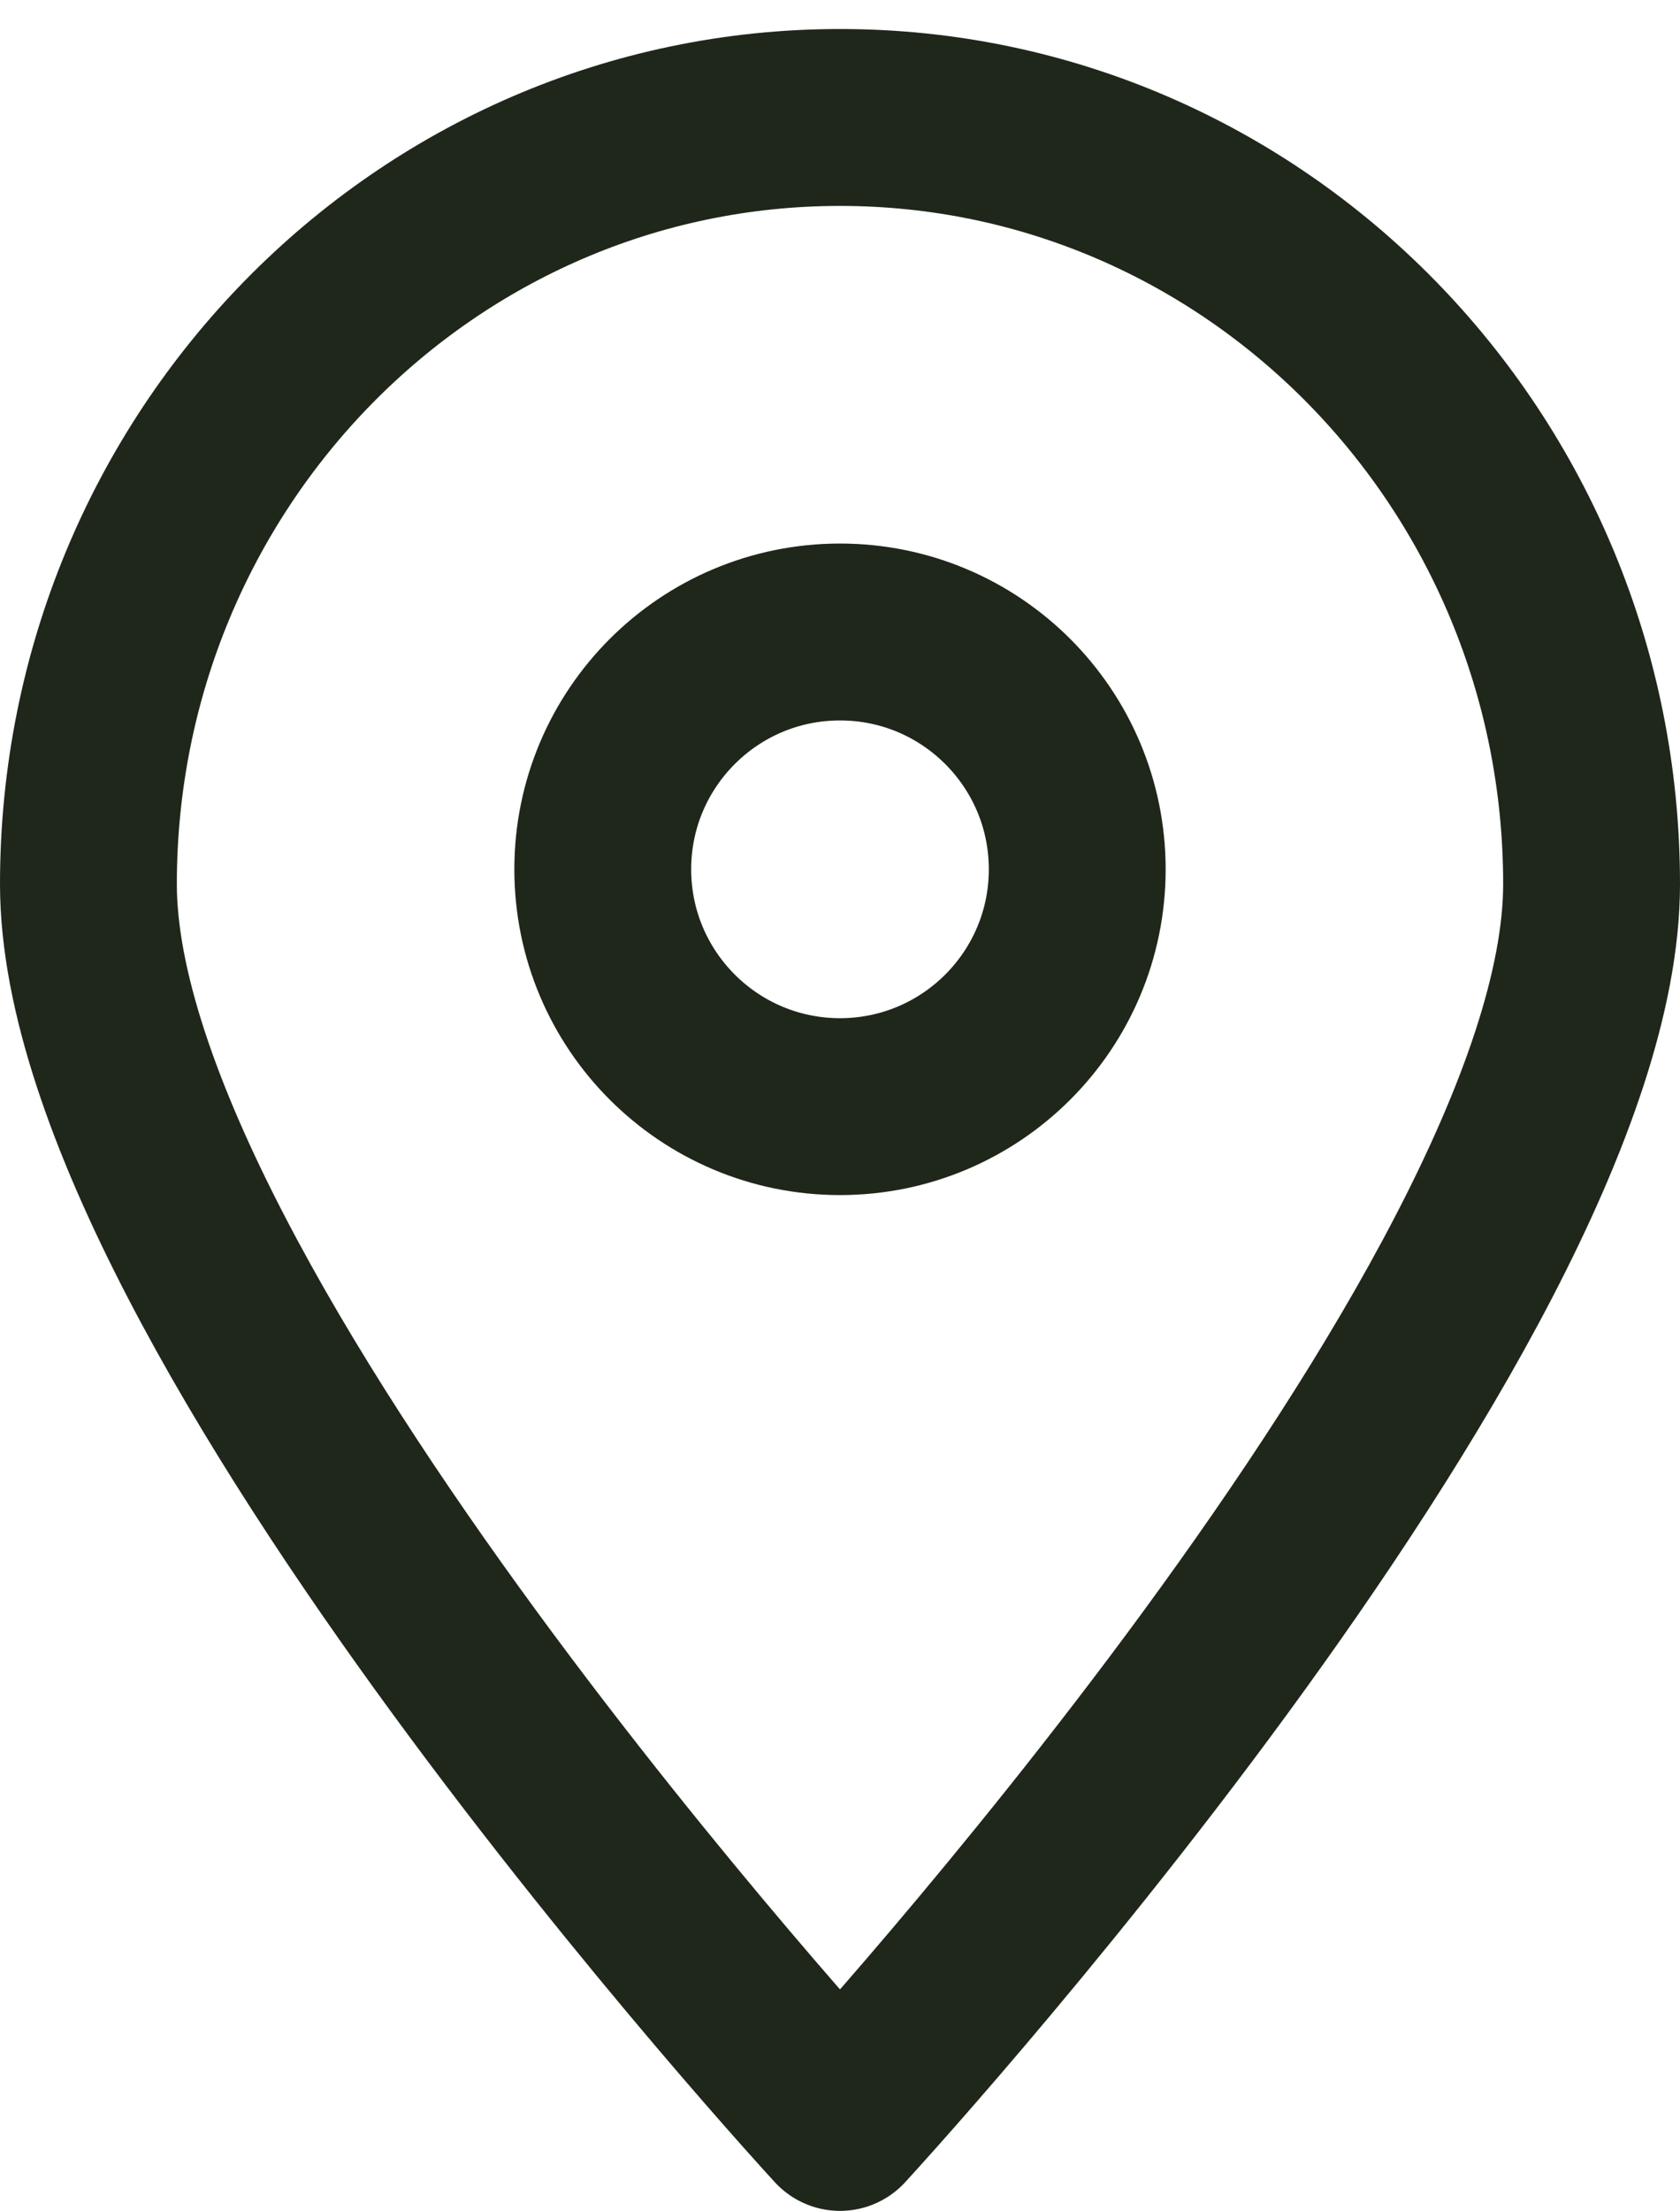 <svg width="19" height="25" viewBox="0 0 19 25" fill="none" xmlns="http://www.w3.org/2000/svg">
<path d="M18 9.995C18 14.781 9.5 23.995 9.5 23.995C9.5 23.995 1 14.781 1 9.995C1 5.208 4.806 1.328 9.5 1.328C14.194 1.328 18 5.208 18 9.995Z" stroke="#1F271B" stroke-width="2" stroke-linecap="round" stroke-linejoin="round"/>
<circle cx="9.5" cy="9.828" r="2.683" stroke="#1F271B" stroke-width="2"/>
</svg>
